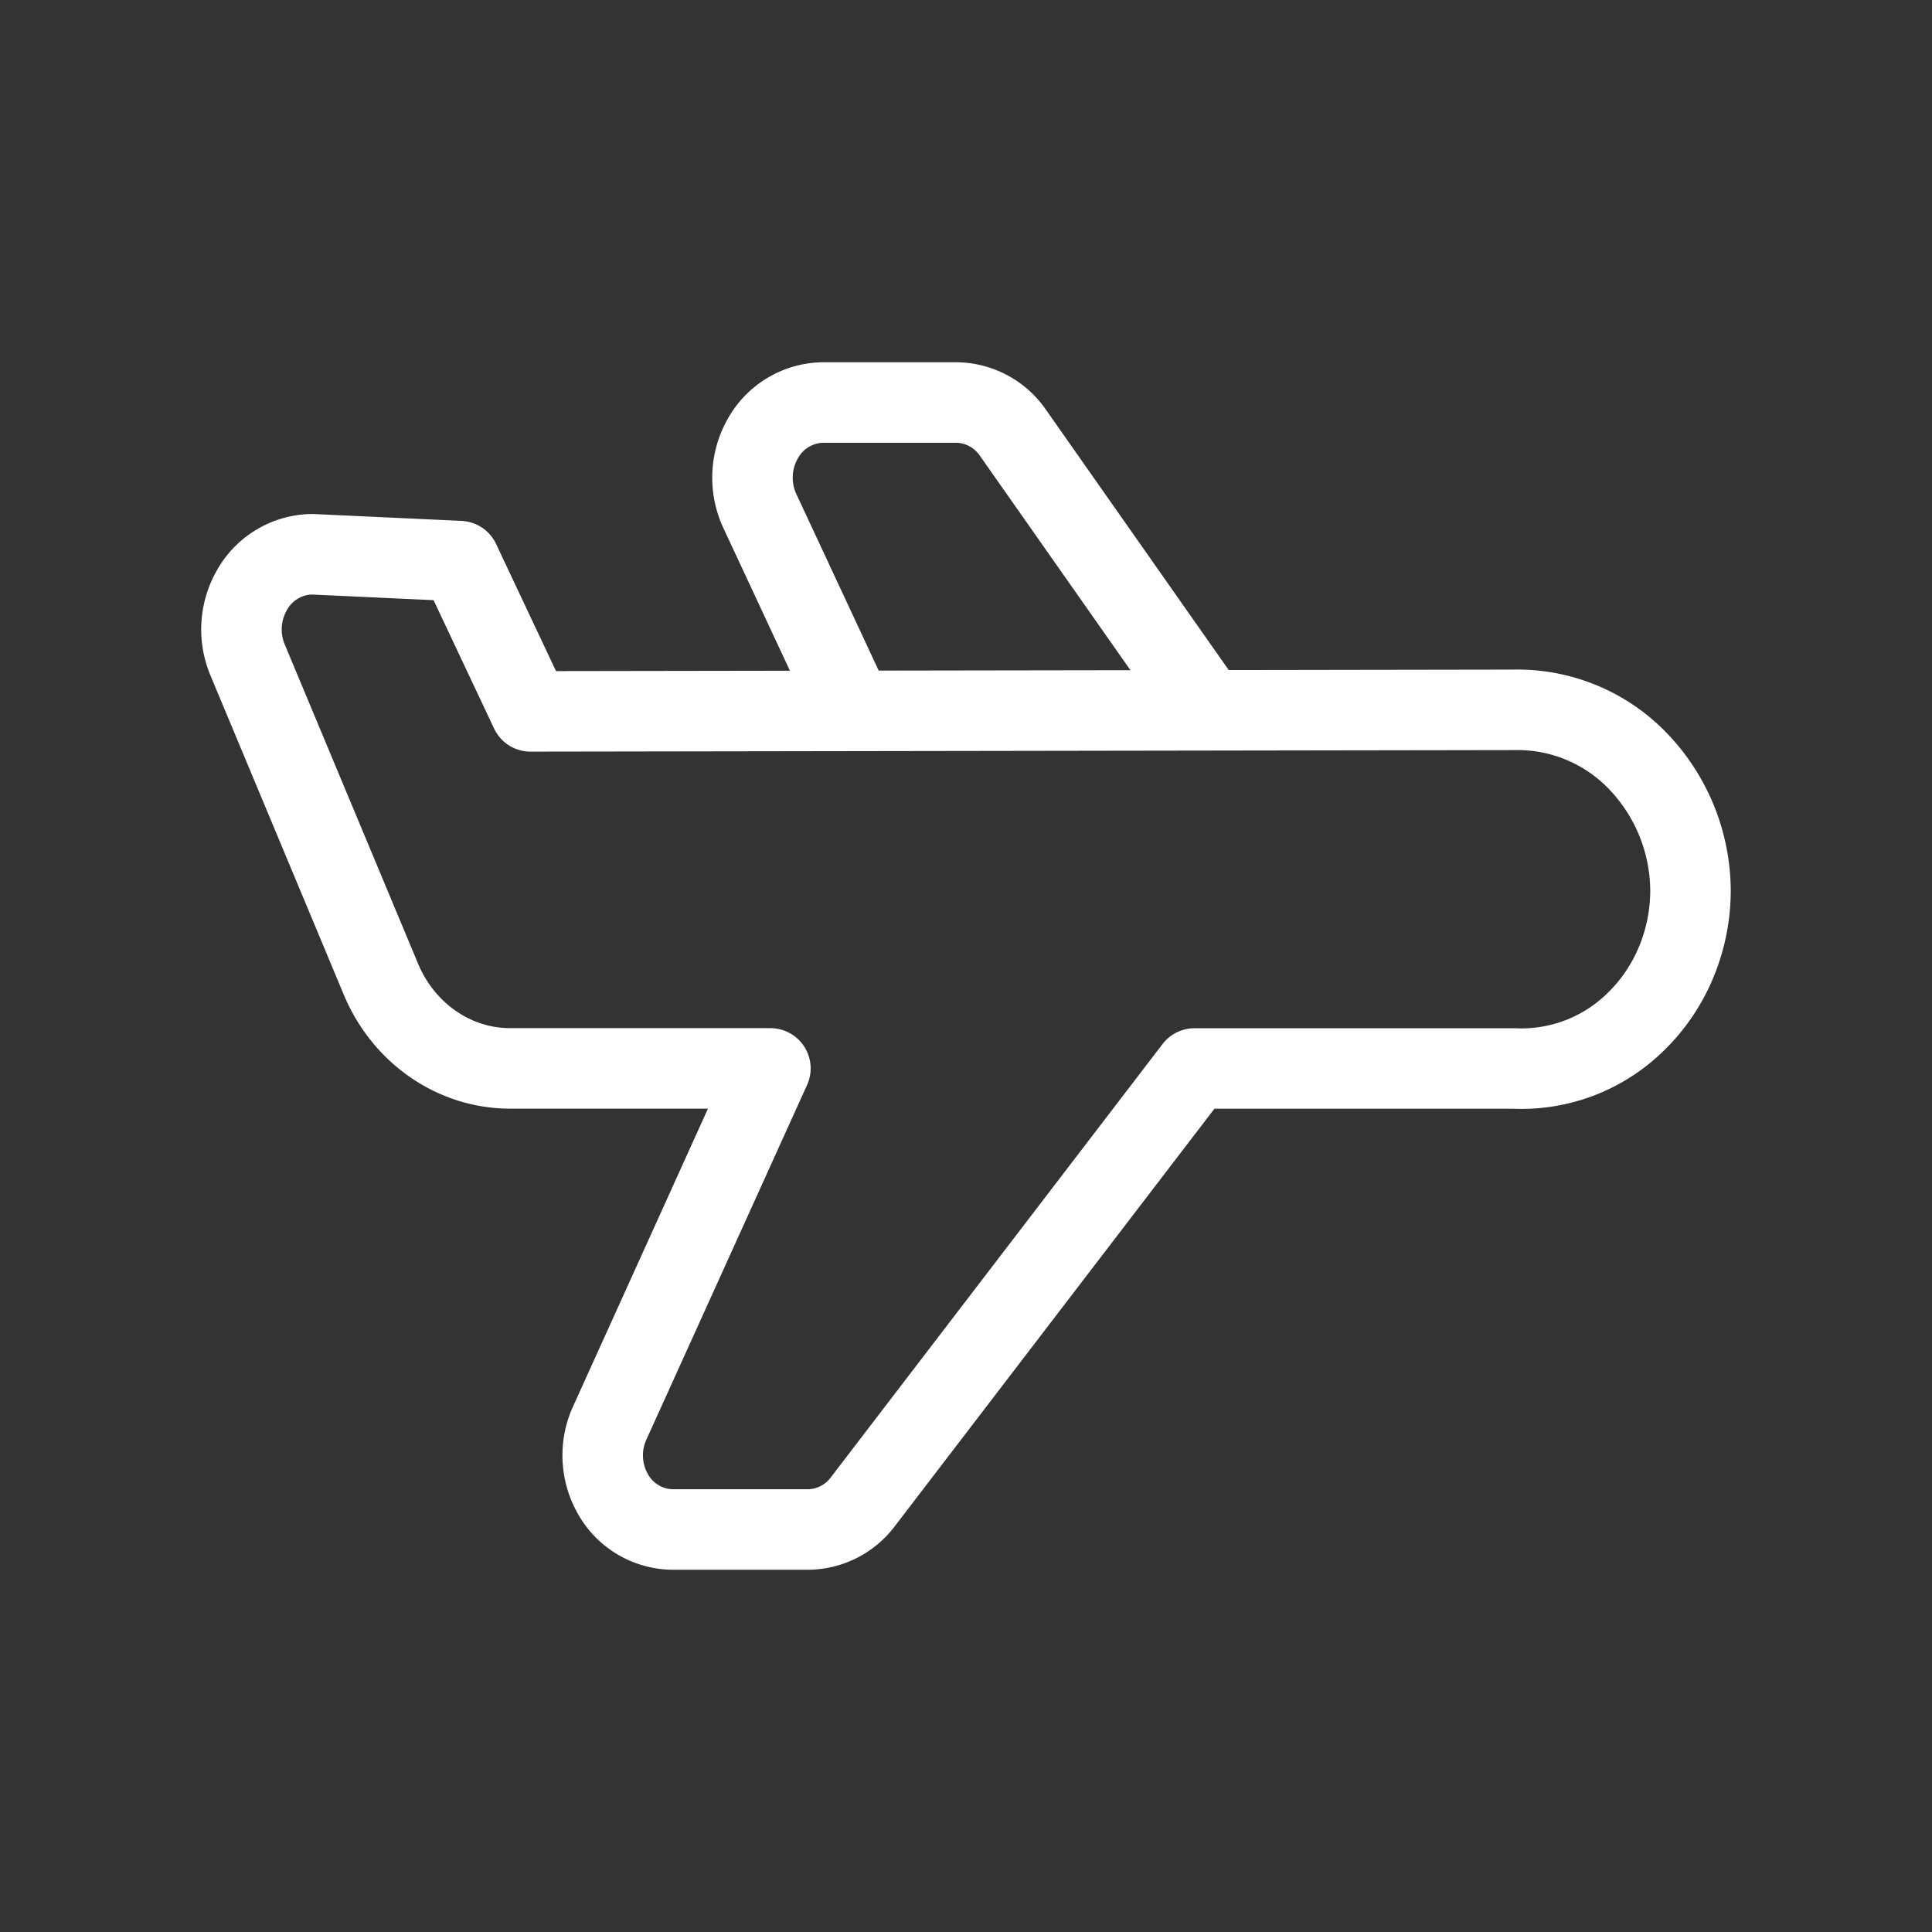 <svg class="jss201" width="24" height="24" viewBox="0 0 24 24" fill="none" xmlns="http://www.w3.org/2000/svg"><rect x="0" y="0" width="24" height="24" fill="#333333" stroke="none"/><path clip-rule="evenodd" d="M18.805 8.818L6.59 8.837 5.71 6.97l-1.835-.085a.869.869 0 0 0-.73.42.982.982 0 0 0-.076.877l1.654 3.96c.277.685.912 1.13 1.614 1.13H9.57l-1.987 4.386a.97.97 0 0 0 .031.901.86.86 0 0 0 .743.441h1.68a.86.86 0 0 0 .674-.335l4.128-5.392h3.966a2.026 2.026 0 0 0 1.538-.603c.415-.414.652-.99.657-1.594a2.338 2.338 0 0 0-.65-1.618 2.075 2.075 0 0 0-1.546-.64z" stroke="#fff" stroke-linecap="round" stroke-linejoin="round"></path><path d="M14.975 8.783l-2.394-3.41A.864.864 0 0 0 11.88 5h-1.655a.87.87 0 0 0-.746.443.983.983 0 0 0-.04.905l1.152 2.47" stroke="#fff" stroke-linecap="round" stroke-linejoin="round"></path></svg>
